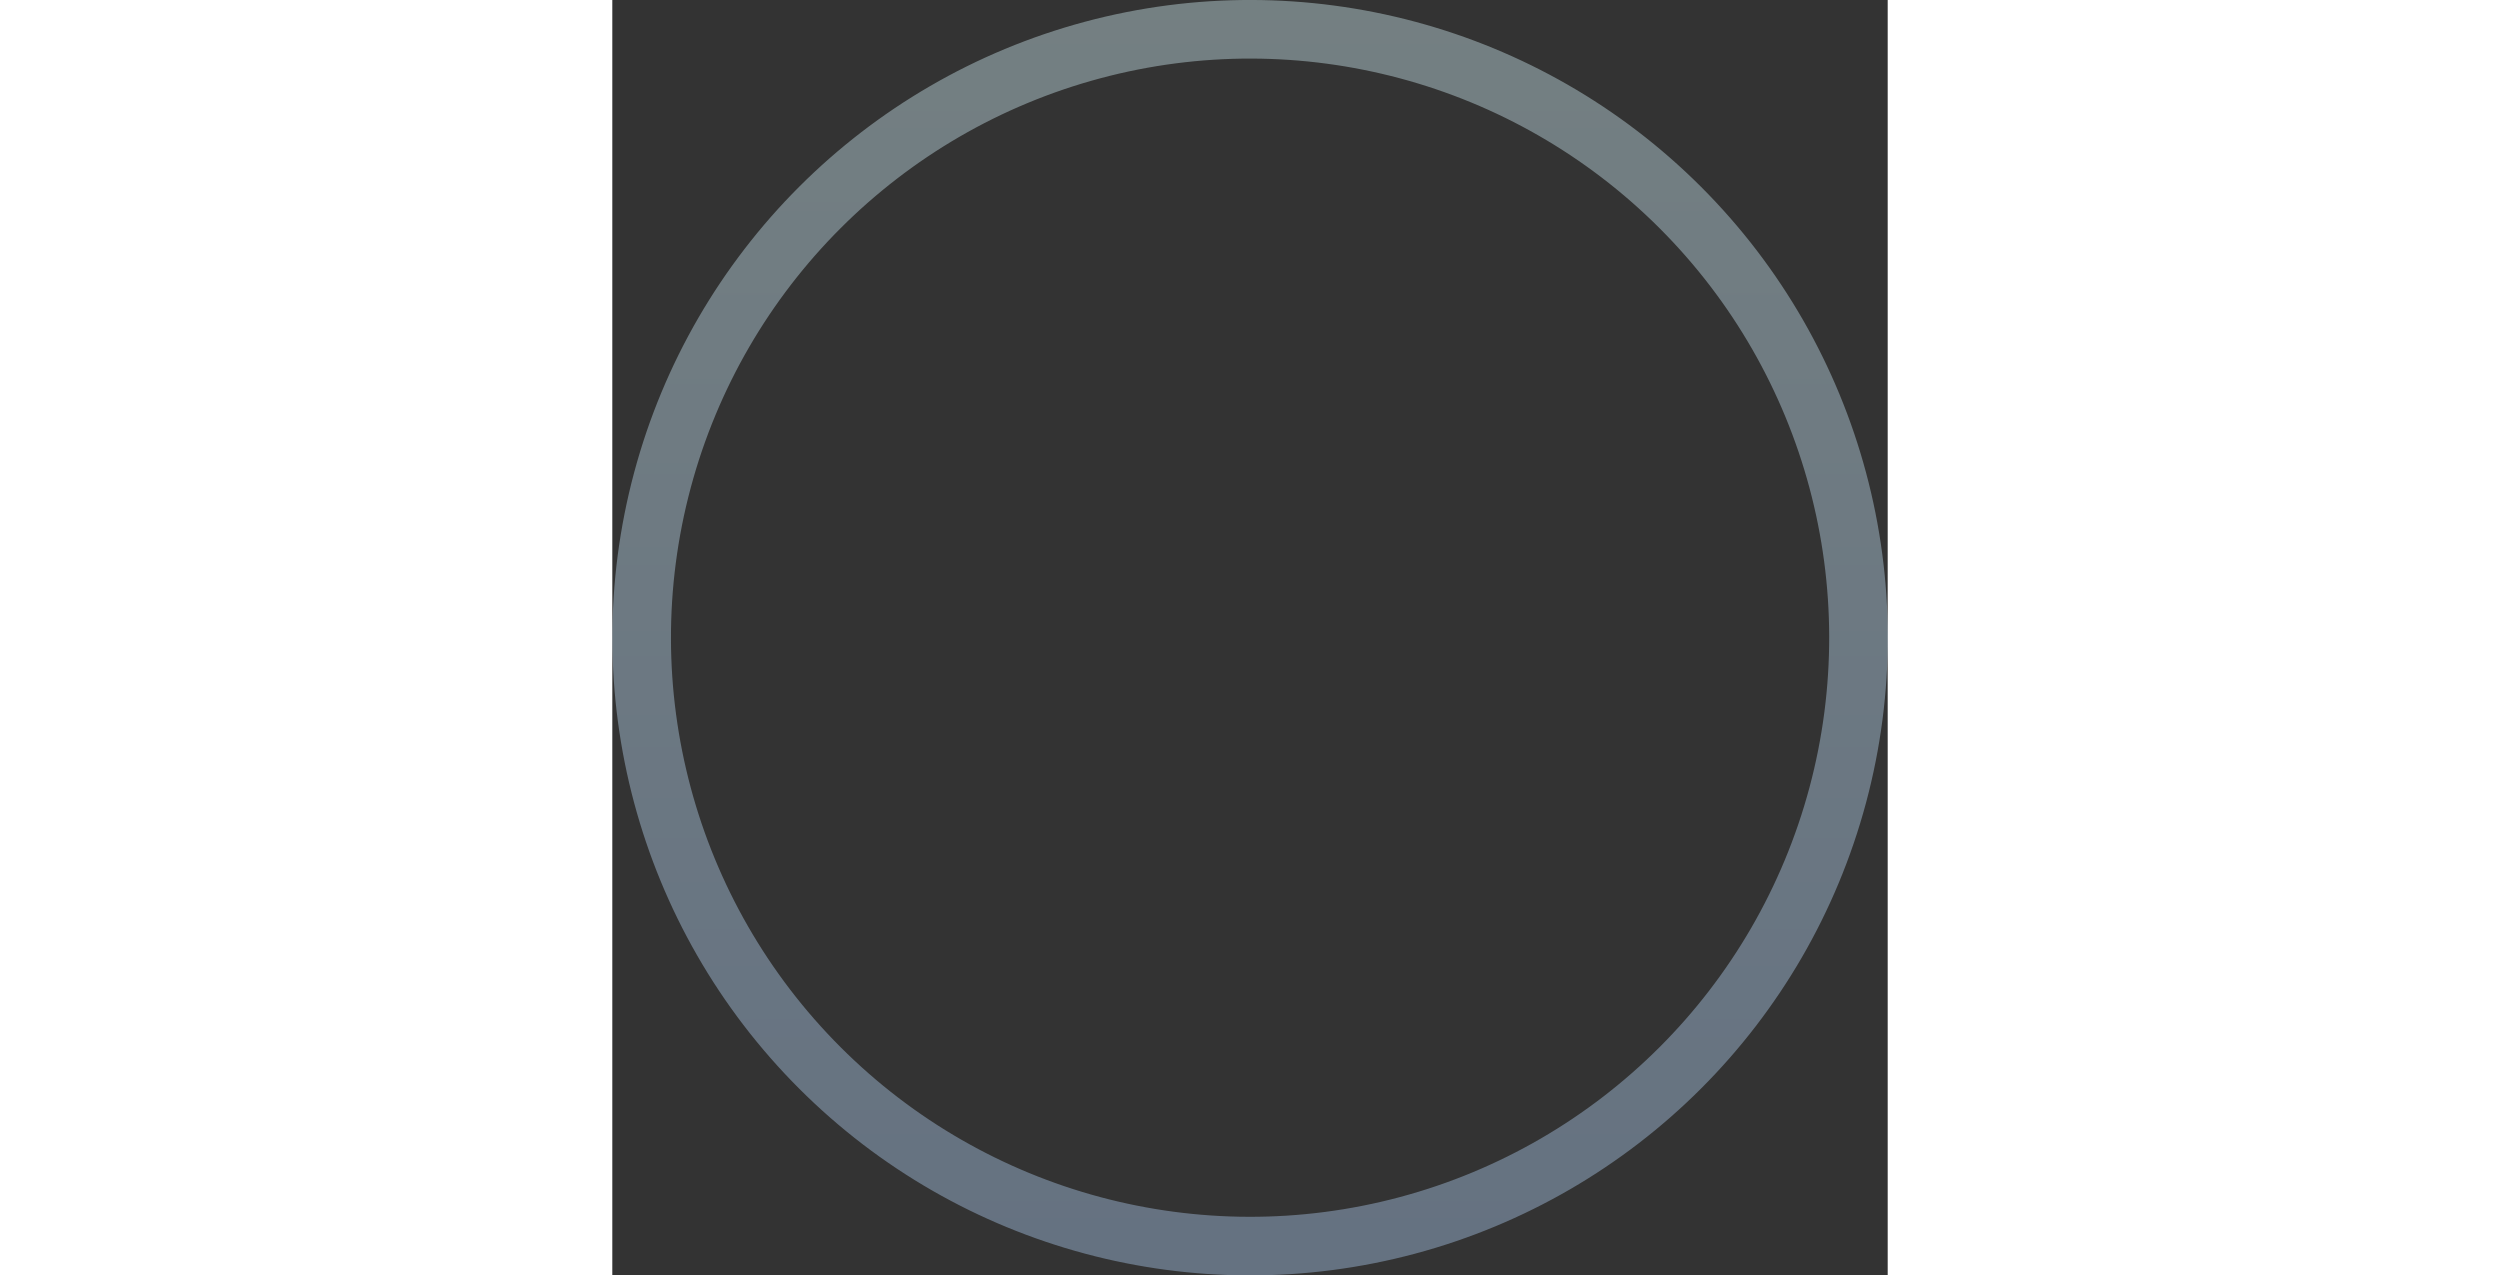 <svg width="128" xmlns="http://www.w3.org/2000/svg" xmlns:xlink="http://www.w3.org/1999/xlink" viewBox="0 0 65.3 65.3">
    <rect x="0" y="0" width="65.3" height="65.3" fill="#333333" stroke="none"/>
    <defs>
        <style>
            .cls-1 {

                fill: none;
                stroke-miterlimit: 10;
                stroke-width: 3px;
                opacity: 0.39;
                stroke: url(#linear-gradient);
            }
        </style>
        <linearGradient id="linear-gradient" x1="32.65" x2="32.65" y2="65.3"
            gradientTransform="translate(32.65 -13.52) rotate(45)" gradientUnits="userSpaceOnUse">
            <stop offset="0" stop-color="#daf8ff" />
            <stop offset="1" stop-color="#b3d4fc" />
        </linearGradient>
    </defs>
    <title>Asset 69</title>
    <g id="Layer_2" data-name="Layer 2">
        <g id="Layer_1-2" data-name="Layer 1">
            <circle class="cls-1" cx="32.65" cy="32.65" r="31.15" transform="translate(-13.52 32.65) rotate(-45)" />
        </g>
    </g>
</svg>